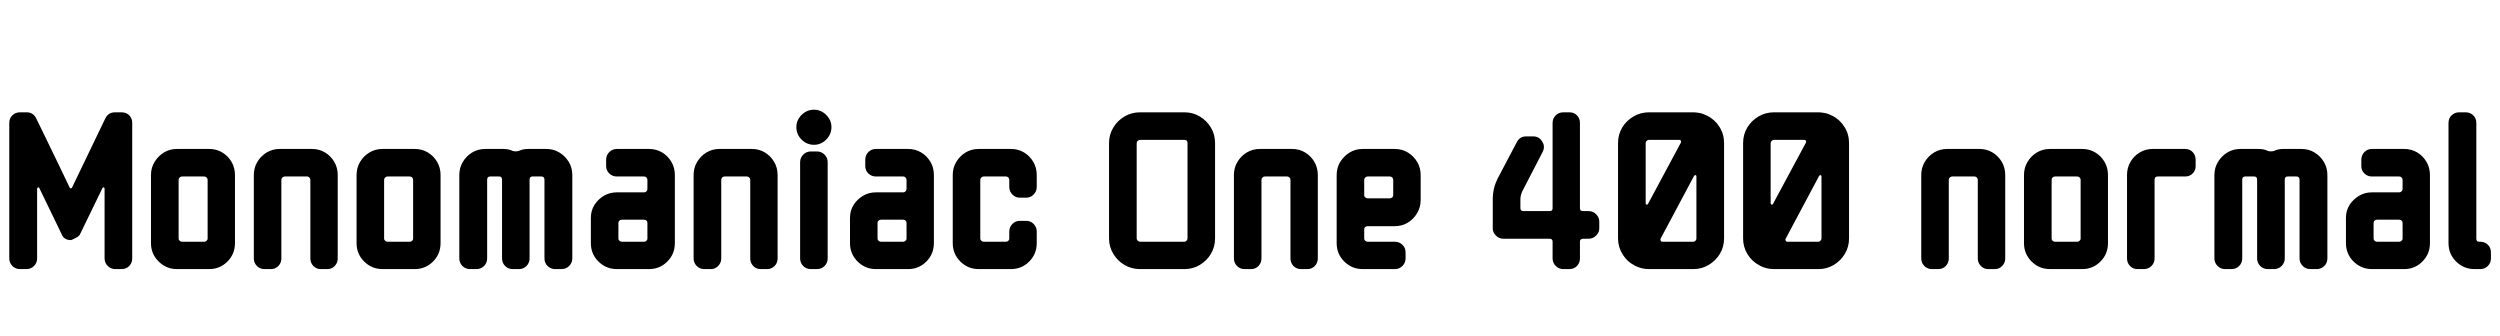 <svg xmlns="http://www.w3.org/2000/svg" xmlns:xlink="http://www.w3.org/1999/xlink" width="258.648" height="34.752"><path fill="black" d="M13.68 12.72L13.68 26.74Q13.68 27.19 13.37 27.52Q13.06 27.84 12.58 27.84L12.58 27.84L11.93 27.84Q11.47 27.84 11.15 27.52Q10.82 27.19 10.82 26.74L10.82 26.74L10.82 19.51Q10.82 19.42 10.74 19.39Q10.66 19.37 10.61 19.44L10.61 19.44L8.30 24.19Q8.23 24.38 7.99 24.53Q7.75 24.67 7.55 24.76Q7.34 24.84 7.34 24.84L7.34 24.84Q6.60 24.84 6.36 24.19L6.36 24.19L4.06 19.44Q4.03 19.37 3.94 19.39Q3.84 19.42 3.84 19.51L3.84 19.51L3.84 26.74Q3.84 27.19 3.52 27.52Q3.19 27.84 2.74 27.84L2.74 27.84L2.06 27.84Q1.61 27.84 1.28 27.52Q0.96 27.19 0.96 26.74L0.96 26.74L0.96 12.72Q0.96 12.24 1.28 11.93Q1.61 11.62 2.06 11.62L2.06 11.62L2.76 11.62Q3.43 11.62 3.74 12.24L3.74 12.24Q3.86 12.50 4.24 13.26Q4.61 14.02 5.11 15.05Q5.62 16.08 6.16 17.22Q6.70 18.36 7.20 19.39L7.20 19.39Q7.25 19.49 7.33 19.49Q7.42 19.49 7.46 19.39L7.46 19.39L10.90 12.24Q11.21 11.62 11.90 11.62L11.90 11.62L12.58 11.62Q13.06 11.62 13.37 11.93Q13.68 12.24 13.68 12.72L13.68 12.72ZM24.31 18.10L24.31 25.15Q24.31 26.28 23.53 27.06Q22.75 27.84 21.65 27.84L21.65 27.84L18.31 27.84Q17.21 27.84 16.42 27.06Q15.62 26.28 15.62 25.15L15.62 25.15L15.62 18.10Q15.62 17.35 16.00 16.74Q16.37 16.13 16.97 15.77Q17.57 15.41 18.31 15.41L18.31 15.41L21.65 15.41Q22.39 15.41 22.99 15.77Q23.59 16.13 23.95 16.74Q24.31 17.35 24.31 18.10L24.31 18.10ZM21.48 24.70L21.48 24.70L21.48 18.60Q21.48 18.46 21.37 18.36Q21.26 18.26 21.14 18.26L21.14 18.26L18.82 18.26Q18.70 18.26 18.59 18.36Q18.48 18.46 18.48 18.60L18.48 18.60L18.48 24.70Q18.48 24.82 18.59 24.91Q18.70 25.01 18.82 25.01L18.82 25.01L21.14 25.01Q21.26 25.01 21.37 24.91Q21.48 24.82 21.48 24.70ZM34.94 18.10L34.94 26.74Q34.94 27.19 34.63 27.52Q34.32 27.84 33.86 27.84L33.86 27.84L33.19 27.84Q32.74 27.84 32.42 27.52Q32.11 27.19 32.11 26.74L32.11 26.74L32.11 18.60Q32.11 18.46 32.00 18.36Q31.90 18.26 31.78 18.26L31.78 18.26L29.45 18.26Q29.33 18.26 29.22 18.36Q29.11 18.46 29.11 18.60L29.11 18.60L29.11 26.74Q29.11 27.19 28.80 27.52Q28.49 27.84 28.03 27.84L28.03 27.84L27.36 27.84Q26.90 27.84 26.58 27.52Q26.26 27.19 26.26 26.74L26.26 26.74L26.26 18.10Q26.26 17.35 26.63 16.74Q27 16.13 27.60 15.77Q28.20 15.41 28.94 15.41L28.94 15.41L32.28 15.41Q33.02 15.41 33.62 15.77Q34.22 16.13 34.58 16.74Q34.94 17.35 34.94 18.10L34.94 18.10ZM45.58 18.10L45.58 25.15Q45.58 26.28 44.80 27.06Q44.02 27.84 42.91 27.84L42.91 27.84L39.58 27.84Q38.47 27.84 37.68 27.06Q36.89 26.28 36.89 25.15L36.89 25.15L36.89 18.10Q36.89 17.35 37.26 16.74Q37.63 16.13 38.23 15.77Q38.83 15.41 39.58 15.41L39.58 15.41L42.91 15.41Q43.66 15.41 44.26 15.77Q44.86 16.13 45.22 16.74Q45.58 17.35 45.58 18.10L45.58 18.10ZM42.74 24.70L42.74 24.70L42.74 18.60Q42.74 18.46 42.64 18.36Q42.53 18.26 42.41 18.26L42.41 18.26L40.08 18.26Q39.96 18.26 39.85 18.36Q39.74 18.46 39.74 18.60L39.74 18.60L39.74 24.70Q39.74 24.82 39.85 24.91Q39.96 25.01 40.08 25.01L40.08 25.01L42.41 25.01Q42.53 25.01 42.64 24.91Q42.74 24.82 42.74 24.70ZM59.21 18.10L59.21 26.74Q59.21 27.19 58.88 27.52Q58.56 27.84 58.10 27.84L58.10 27.84L57.43 27.84Q56.98 27.84 56.65 27.52Q56.33 27.19 56.33 26.74L56.33 26.74L56.33 18.60Q56.33 18.26 56.02 18.26L56.02 18.26L55.08 18.26Q54.79 18.26 54.79 18.60L54.79 18.60L54.79 26.74Q54.79 27.19 54.47 27.52Q54.14 27.84 53.69 27.84L53.69 27.84L53.04 27.84Q52.58 27.84 52.26 27.52Q51.94 27.19 51.94 26.74L51.94 26.74L51.94 18.60Q51.94 18.26 51.65 18.26L51.65 18.26L50.71 18.26Q50.40 18.26 50.40 18.60L50.40 18.60L50.40 26.74Q50.40 27.19 50.08 27.52Q49.75 27.84 49.30 27.84L49.30 27.84L48.62 27.84Q48.17 27.84 47.84 27.52Q47.52 27.19 47.52 26.74L47.52 26.74L47.52 18.10Q47.52 17.35 47.89 16.74Q48.26 16.13 48.86 15.77Q49.46 15.41 50.21 15.41L50.21 15.41L52.10 15.41Q52.63 15.41 53.06 15.62L53.06 15.62Q53.35 15.70 53.66 15.62L53.66 15.62Q54.10 15.41 54.62 15.41L54.62 15.41L56.52 15.41Q57.26 15.41 57.86 15.77Q58.46 16.13 58.84 16.74Q59.21 17.35 59.21 18.10L59.21 18.10ZM69.82 18.10L69.82 25.15Q69.82 26.28 69.04 27.06Q68.26 27.84 67.15 27.84L67.15 27.84L63.82 27.84Q62.71 27.84 61.92 27.06Q61.13 26.28 61.13 25.15L61.13 25.15L61.13 22.54Q61.13 21.79 61.50 21.20Q61.87 20.62 62.47 20.26Q63.07 19.90 63.82 19.90L63.82 19.90L66.65 19.90Q66.77 19.90 66.88 19.80Q66.98 19.70 66.98 19.56L66.98 19.56L66.98 18.60Q66.98 18.46 66.88 18.36Q66.77 18.26 66.65 18.26L66.65 18.26L63.82 18.26Q63.36 18.26 63.04 17.95Q62.71 17.64 62.71 17.18L62.71 17.18L62.71 16.54Q62.71 16.06 63.04 15.73Q63.36 15.41 63.82 15.41L63.82 15.41L67.15 15.41Q67.90 15.41 68.50 15.77Q69.10 16.13 69.46 16.74Q69.82 17.35 69.82 18.10L69.82 18.10ZM66.98 24.70L66.98 24.70L66.98 23.04Q66.98 22.92 66.88 22.82Q66.77 22.73 66.65 22.73L66.65 22.73L64.32 22.73Q64.20 22.73 64.09 22.82Q63.98 22.92 63.98 23.04L63.98 23.04L63.98 24.70Q63.98 24.82 64.09 24.91Q64.20 25.01 64.32 25.01L64.32 25.01L66.65 25.01Q66.77 25.01 66.88 24.91Q66.98 24.82 66.98 24.70ZM80.45 18.10L80.45 26.74Q80.45 27.19 80.14 27.52Q79.82 27.84 79.37 27.84L79.37 27.84L78.70 27.84Q78.24 27.84 77.93 27.52Q77.62 27.19 77.62 26.74L77.62 26.74L77.62 18.60Q77.62 18.46 77.51 18.36Q77.40 18.26 77.28 18.26L77.28 18.26L74.95 18.26Q74.83 18.26 74.72 18.36Q74.62 18.46 74.62 18.60L74.62 18.60L74.62 26.74Q74.62 27.19 74.30 27.52Q73.99 27.84 73.54 27.84L73.54 27.84L72.86 27.84Q72.41 27.84 72.08 27.52Q71.76 27.19 71.76 26.74L71.76 26.74L71.76 18.10Q71.76 17.35 72.13 16.74Q72.50 16.13 73.10 15.77Q73.70 15.41 74.45 15.41L74.45 15.41L77.78 15.41Q78.53 15.41 79.13 15.77Q79.73 16.13 80.09 16.74Q80.45 17.35 80.45 18.10L80.45 18.10ZM86.02 13.15L86.02 13.15Q86.02 13.90 85.48 14.44Q84.94 14.98 84.22 14.98L84.22 14.98Q83.47 14.98 82.93 14.44Q82.39 13.90 82.39 13.15L82.39 13.15Q82.39 12.43 82.93 11.89Q83.47 11.35 84.22 11.35L84.22 11.35Q84.94 11.35 85.48 11.89Q86.02 12.43 86.02 13.15ZM85.63 16.78L85.63 26.74Q85.63 27.19 85.31 27.52Q84.98 27.84 84.53 27.84L84.53 27.84L83.88 27.84Q83.42 27.84 83.10 27.52Q82.78 27.19 82.78 26.74L82.78 26.74L82.78 16.78Q82.78 16.32 83.10 16.00Q83.42 15.67 83.88 15.67L83.88 15.67L84.53 15.67Q84.98 15.67 85.31 16.00Q85.63 16.32 85.63 16.78L85.63 16.78ZM96.62 18.10L96.62 25.15Q96.62 26.28 95.84 27.06Q95.06 27.84 93.96 27.84L93.96 27.84L90.62 27.84Q89.52 27.84 88.73 27.06Q87.94 26.28 87.94 25.15L87.94 25.15L87.94 22.54Q87.94 21.79 88.31 21.20Q88.68 20.62 89.28 20.26Q89.88 19.90 90.62 19.90L90.62 19.90L93.46 19.90Q93.58 19.90 93.68 19.80Q93.79 19.70 93.79 19.56L93.79 19.56L93.79 18.60Q93.79 18.46 93.68 18.36Q93.58 18.26 93.46 18.26L93.46 18.26L90.62 18.26Q90.17 18.26 89.84 17.95Q89.52 17.64 89.52 17.18L89.52 17.18L89.52 16.54Q89.52 16.06 89.84 15.73Q90.17 15.41 90.62 15.41L90.62 15.41L93.96 15.41Q94.70 15.41 95.30 15.77Q95.90 16.13 96.26 16.74Q96.62 17.35 96.62 18.10L96.62 18.10ZM93.79 24.70L93.79 24.70L93.79 23.04Q93.79 22.92 93.68 22.82Q93.58 22.73 93.46 22.73L93.46 22.73L91.13 22.73Q91.01 22.73 90.90 22.82Q90.79 22.92 90.79 23.04L90.79 23.04L90.79 24.70Q90.79 24.82 90.90 24.91Q91.01 25.01 91.13 25.01L91.13 25.01L93.46 25.01Q93.58 25.01 93.68 24.91Q93.79 24.82 93.79 24.70ZM107.26 23.95L107.26 25.15Q107.26 26.28 106.48 27.06Q105.70 27.84 104.59 27.84L104.59 27.84L101.26 27.84Q100.15 27.84 99.36 27.06Q98.57 26.28 98.57 25.15L98.57 25.15L98.57 18.10Q98.57 17.35 98.94 16.74Q99.31 16.13 99.91 15.77Q100.51 15.41 101.26 15.41L101.26 15.41L104.59 15.41Q105.34 15.41 105.94 15.77Q106.54 16.13 106.90 16.74Q107.26 17.35 107.26 18.10L107.26 18.10L107.26 19.34Q107.26 19.80 106.94 20.12Q106.63 20.45 106.18 20.45L106.18 20.45L105.50 20.45Q105.05 20.45 104.74 20.12Q104.42 19.80 104.42 19.34L104.42 19.34L104.42 18.60Q104.42 18.46 104.32 18.36Q104.21 18.26 104.09 18.26L104.09 18.26L101.76 18.26Q101.64 18.26 101.53 18.36Q101.42 18.46 101.42 18.60L101.42 18.60L101.42 24.70Q101.42 24.82 101.53 24.91Q101.64 25.01 101.76 25.01L101.76 25.01L104.09 25.01Q104.21 25.01 104.32 24.91Q104.42 24.82 104.42 24.70L104.42 24.70L104.42 23.95Q104.42 23.50 104.74 23.17Q105.05 22.85 105.50 22.85L105.50 22.85L106.18 22.85Q106.63 22.85 106.94 23.17Q107.26 23.50 107.26 23.95L107.26 23.95ZM125.71 14.81L125.71 24.67Q125.71 25.54 125.28 26.26Q124.85 26.98 124.13 27.41Q123.41 27.84 122.54 27.84L122.54 27.84L117.94 27.84Q117.07 27.84 116.34 27.41Q115.61 26.98 115.18 26.26Q114.74 25.54 114.74 24.67L114.74 24.67L114.74 14.81Q114.74 13.92 115.18 13.20Q115.61 12.48 116.34 12.05Q117.07 11.62 117.94 11.62L117.94 11.62L122.54 11.62Q123.41 11.62 124.13 12.05Q124.85 12.48 125.28 13.20Q125.71 13.92 125.71 14.81L125.71 14.81ZM122.86 24.67L122.86 24.67L122.86 14.81Q122.86 14.47 122.54 14.47L122.54 14.47L117.94 14.47Q117.82 14.47 117.71 14.57Q117.60 14.66 117.60 14.81L117.60 14.81L117.60 24.67Q117.60 24.79 117.71 24.90Q117.82 25.01 117.94 25.01L117.94 25.01L122.54 25.01Q122.66 25.01 122.76 24.90Q122.86 24.79 122.86 24.67ZM136.34 18.10L136.34 26.74Q136.34 27.19 136.03 27.52Q135.72 27.84 135.26 27.84L135.26 27.84L134.59 27.84Q134.14 27.84 133.82 27.52Q133.51 27.19 133.51 26.74L133.51 26.74L133.51 18.60Q133.51 18.46 133.40 18.36Q133.30 18.26 133.18 18.26L133.18 18.26L130.85 18.26Q130.73 18.26 130.62 18.36Q130.51 18.46 130.51 18.60L130.51 18.60L130.51 26.74Q130.51 27.19 130.20 27.52Q129.89 27.84 129.43 27.84L129.43 27.84L128.76 27.84Q128.30 27.84 127.98 27.52Q127.66 27.19 127.66 26.74L127.66 26.74L127.66 18.10Q127.66 17.35 128.03 16.74Q128.40 16.13 129 15.77Q129.60 15.41 130.34 15.41L130.34 15.41L133.68 15.41Q134.42 15.41 135.02 15.77Q135.62 16.13 135.98 16.74Q136.34 17.35 136.34 18.10L136.34 18.10ZM146.98 18.10L146.98 20.71Q146.98 21.43 146.62 22.04Q146.26 22.66 145.66 23.03Q145.06 23.40 144.31 23.40L144.31 23.40L141.48 23.40Q141.36 23.40 141.25 23.48Q141.14 23.57 141.14 23.69L141.14 23.69L141.14 24.70Q141.14 24.82 141.25 24.91Q141.36 25.01 141.48 25.01L141.48 25.01L144.31 25.01Q144.77 25.01 145.09 25.32Q145.42 25.63 145.42 26.11L145.42 26.11L145.42 26.74Q145.42 27.19 145.09 27.52Q144.77 27.84 144.31 27.84L144.31 27.84L140.98 27.84Q139.87 27.84 139.08 27.06Q138.29 26.28 138.29 25.15L138.29 25.15L138.29 18.10Q138.29 17.35 138.66 16.75Q139.03 16.15 139.63 15.78Q140.23 15.41 140.98 15.41L140.98 15.41L144.31 15.41Q145.06 15.41 145.66 15.78Q146.26 16.15 146.62 16.75Q146.98 17.35 146.98 18.10L146.98 18.10ZM144.14 20.23L144.14 20.23L144.14 18.60Q144.14 18.46 144.04 18.36Q143.93 18.26 143.81 18.26L143.81 18.26L141.48 18.26Q141.36 18.26 141.25 18.36Q141.14 18.46 141.14 18.60L141.14 18.60L141.14 20.23Q141.14 20.33 141.25 20.42Q141.36 20.52 141.48 20.52L141.48 20.52L143.81 20.52Q143.93 20.52 144.04 20.42Q144.14 20.33 144.14 20.23ZM165.46 22.94L165.46 23.62Q165.46 24.05 165.13 24.37Q164.81 24.70 164.35 24.70L164.35 24.70L163.80 24.70Q163.46 24.70 163.46 25.01L163.46 25.01L163.46 26.74Q163.46 27.19 163.15 27.52Q162.84 27.84 162.38 27.84L162.38 27.84L161.74 27.84Q161.28 27.84 160.96 27.52Q160.63 27.19 160.63 26.74L160.63 26.74L160.63 25.01Q160.63 24.70 160.32 24.70L160.32 24.70L155.54 24.70Q155.09 24.70 154.76 24.37Q154.44 24.05 154.44 23.62L154.44 23.62L154.44 20.59Q154.44 19.49 154.94 18.48L154.94 18.48L156.91 14.74Q157.22 14.11 157.90 14.11L157.90 14.11L158.62 14.11Q159.24 14.11 159.55 14.64L159.55 14.64Q159.89 15.14 159.60 15.72L159.60 15.72L157.49 19.80Q157.30 20.23 157.30 20.59L157.30 20.59L157.30 21.55Q157.30 21.84 157.63 21.84L157.63 21.84L160.32 21.84Q160.63 21.84 160.63 21.55L160.63 21.55L160.63 12.72Q160.63 12.24 160.96 11.93Q161.28 11.62 161.74 11.62L161.74 11.62L162.38 11.62Q162.84 11.62 163.15 11.93Q163.46 12.24 163.46 12.72L163.46 12.72L163.46 21.55Q163.46 21.84 163.80 21.84L163.80 21.84L164.35 21.84Q164.81 21.84 165.13 22.16Q165.46 22.49 165.46 22.94L165.46 22.94ZM178.37 14.81L178.37 24.67Q178.37 25.54 177.94 26.26Q177.50 26.98 176.78 27.41Q176.06 27.84 175.20 27.84L175.20 27.84L170.59 27.84Q169.82 27.84 169.13 27.48L169.13 27.48L169.10 27.46Q168.31 27.05 167.86 26.29Q167.40 25.54 167.40 24.67L167.40 24.67L167.40 14.81Q167.40 13.92 167.83 13.20Q168.26 12.48 169.00 12.05Q169.73 11.62 170.59 11.62L170.59 11.62L175.20 11.62Q175.42 11.62 175.79 11.68Q176.16 11.74 176.57 11.95L176.57 11.95L176.59 11.95Q177.41 12.36 177.89 13.12Q178.37 13.87 178.37 14.81L178.37 14.81ZM170.50 21.10L173.90 14.76Q173.95 14.64 173.90 14.56Q173.86 14.47 173.74 14.47L173.74 14.47L170.59 14.47Q170.47 14.47 170.36 14.57Q170.26 14.66 170.26 14.81L170.26 14.81L170.26 21.05Q170.26 21.14 170.35 21.17Q170.45 21.19 170.50 21.10L170.50 21.10ZM175.51 24.67L175.51 24.67L175.51 18.26Q175.51 18.14 175.43 18.12Q175.34 18.10 175.27 18.19L175.27 18.19L171.79 24.72Q171.77 24.82 171.82 24.91Q171.86 25.01 171.96 25.01L171.96 25.01L175.20 25.01Q175.32 25.01 175.42 24.90Q175.51 24.79 175.51 24.67ZM191.30 14.81L191.30 24.67Q191.30 25.54 190.87 26.26Q190.44 26.98 189.72 27.41Q189.00 27.84 188.14 27.84L188.14 27.84L183.53 27.84Q182.76 27.84 182.06 27.48L182.06 27.48L182.04 27.46Q181.25 27.05 180.79 26.29Q180.34 25.54 180.34 24.67L180.34 24.67L180.34 14.81Q180.34 13.92 180.77 13.20Q181.20 12.48 181.93 12.05Q182.66 11.62 183.53 11.62L183.53 11.62L188.14 11.62Q188.35 11.62 188.72 11.68Q189.10 11.74 189.50 11.95L189.50 11.95L189.53 11.95Q190.34 12.36 190.82 13.12Q191.30 13.87 191.30 14.81L191.30 14.81ZM183.43 21.10L186.84 14.76Q186.89 14.64 186.84 14.56Q186.79 14.47 186.67 14.47L186.67 14.47L183.53 14.47Q183.41 14.47 183.30 14.57Q183.19 14.66 183.19 14.81L183.19 14.81L183.19 21.05Q183.19 21.14 183.29 21.17Q183.38 21.19 183.43 21.10L183.43 21.10ZM188.45 24.67L188.45 24.67L188.45 18.26Q188.45 18.14 188.36 18.12Q188.28 18.10 188.21 18.19L188.21 18.19L184.73 24.72Q184.70 24.82 184.75 24.91Q184.80 25.01 184.90 25.01L184.90 25.01L188.14 25.01Q188.26 25.01 188.35 24.90Q188.45 24.79 188.45 24.67ZM207.46 18.10L207.46 26.74Q207.46 27.19 207.14 27.52Q206.83 27.84 206.38 27.84L206.38 27.84L205.70 27.84Q205.25 27.84 204.94 27.52Q204.62 27.19 204.62 26.74L204.62 26.74L204.62 18.60Q204.62 18.46 204.52 18.36Q204.41 18.26 204.29 18.26L204.29 18.26L201.96 18.26Q201.84 18.26 201.73 18.36Q201.62 18.46 201.62 18.60L201.62 18.60L201.62 26.74Q201.62 27.19 201.31 27.52Q201.00 27.84 200.54 27.84L200.54 27.84L199.87 27.84Q199.42 27.84 199.09 27.52Q198.77 27.19 198.77 26.74L198.77 26.74L198.77 18.10Q198.77 17.35 199.14 16.74Q199.51 16.13 200.11 15.77Q200.71 15.41 201.46 15.41L201.46 15.41L204.79 15.41Q205.54 15.41 206.14 15.77Q206.74 16.13 207.10 16.74Q207.46 17.35 207.46 18.10L207.46 18.10ZM218.09 18.10L218.09 25.15Q218.09 26.28 217.31 27.06Q216.53 27.84 215.42 27.84L215.42 27.84L212.09 27.84Q210.98 27.84 210.19 27.06Q209.40 26.28 209.40 25.15L209.40 25.15L209.40 18.10Q209.40 17.35 209.77 16.74Q210.14 16.13 210.74 15.77Q211.34 15.41 212.09 15.41L212.09 15.41L215.42 15.41Q216.17 15.41 216.77 15.77Q217.37 16.13 217.73 16.74Q218.09 17.35 218.09 18.10L218.09 18.10ZM215.26 24.70L215.26 24.70L215.26 18.60Q215.26 18.46 215.15 18.36Q215.04 18.26 214.92 18.26L214.92 18.26L212.59 18.26Q212.47 18.26 212.36 18.36Q212.26 18.46 212.26 18.60L212.26 18.60L212.26 24.70Q212.26 24.82 212.36 24.91Q212.47 25.01 212.59 25.01L212.59 25.01L214.92 25.01Q215.04 25.01 215.15 24.91Q215.26 24.82 215.26 24.70ZM227.16 16.54L227.16 17.18Q227.16 17.64 226.85 17.95Q226.54 18.26 226.08 18.26L226.08 18.26L223.22 18.26Q222.91 18.26 222.91 18.60L222.91 18.60L222.91 26.74Q222.91 27.19 222.59 27.52Q222.26 27.84 221.81 27.84L221.81 27.84L221.14 27.84Q220.68 27.84 220.37 27.52Q220.06 27.19 220.06 26.74L220.06 26.74L220.06 18.10Q220.06 17.35 220.42 16.74Q220.78 16.13 221.38 15.77Q221.98 15.41 222.72 15.41L222.72 15.41L226.08 15.41Q226.54 15.41 226.85 15.73Q227.16 16.06 227.16 16.54L227.16 16.54ZM240.79 18.10L240.79 26.74Q240.79 27.19 240.47 27.52Q240.14 27.84 239.69 27.84L239.69 27.84L239.02 27.84Q238.56 27.84 238.24 27.52Q237.91 27.19 237.91 26.74L237.91 26.74L237.91 18.60Q237.91 18.26 237.60 18.26L237.60 18.26L236.66 18.26Q236.38 18.26 236.38 18.60L236.38 18.60L236.38 26.74Q236.38 27.19 236.05 27.52Q235.73 27.84 235.27 27.84L235.27 27.84L234.62 27.84Q234.17 27.84 233.84 27.52Q233.52 27.19 233.52 26.74L233.52 26.74L233.52 18.60Q233.52 18.26 233.23 18.26L233.23 18.26L232.30 18.26Q231.98 18.26 231.98 18.60L231.98 18.60L231.98 26.74Q231.98 27.19 231.66 27.52Q231.34 27.84 230.88 27.84L230.88 27.84L230.21 27.84Q229.75 27.84 229.43 27.52Q229.10 27.19 229.10 26.74L229.10 26.74L229.10 18.10Q229.10 17.35 229.48 16.74Q229.85 16.13 230.45 15.77Q231.05 15.41 231.79 15.41L231.79 15.41L233.69 15.41Q234.22 15.41 234.65 15.62L234.65 15.62Q234.94 15.70 235.25 15.62L235.25 15.62Q235.68 15.41 236.21 15.41L236.21 15.41L238.10 15.41Q238.85 15.41 239.45 15.77Q240.05 16.13 240.42 16.74Q240.79 17.35 240.79 18.10L240.79 18.10ZM251.40 18.10L251.40 25.15Q251.40 26.28 250.62 27.06Q249.84 27.84 248.74 27.84L248.74 27.84L245.40 27.84Q244.30 27.84 243.50 27.06Q242.71 26.28 242.71 25.15L242.71 25.15L242.71 22.54Q242.71 21.79 243.08 21.20Q243.46 20.62 244.06 20.26Q244.66 19.90 245.40 19.90L245.40 19.90L248.23 19.90Q248.35 19.90 248.46 19.80Q248.57 19.70 248.57 19.56L248.57 19.56L248.57 18.60Q248.57 18.46 248.46 18.36Q248.35 18.26 248.23 18.26L248.23 18.26L245.40 18.26Q244.94 18.26 244.62 17.95Q244.30 17.64 244.30 17.18L244.30 17.18L244.30 16.54Q244.30 16.06 244.62 15.73Q244.94 15.41 245.40 15.41L245.40 15.41L248.74 15.41Q249.48 15.41 250.08 15.77Q250.68 16.13 251.04 16.74Q251.40 17.35 251.40 18.10L251.40 18.10ZM248.57 24.70L248.57 24.70L248.57 23.04Q248.57 22.92 248.46 22.82Q248.35 22.73 248.23 22.73L248.23 22.73L245.90 22.73Q245.78 22.73 245.68 22.82Q245.57 22.92 245.57 23.04L245.57 23.04L245.57 24.70Q245.57 24.82 245.68 24.91Q245.78 25.01 245.90 25.01L245.90 25.01L248.23 25.01Q248.35 25.01 248.46 24.91Q248.57 24.82 248.57 24.70ZM257.71 26.11L257.71 26.74Q257.71 27.19 257.39 27.52Q257.06 27.84 256.61 27.84L256.61 27.84L256.01 27.84Q254.90 27.84 254.11 27.06Q253.32 26.28 253.32 25.15L253.32 25.15L253.32 12.72Q253.32 12.24 253.64 11.93Q253.97 11.62 254.42 11.62L254.42 11.62L255.10 11.62Q255.55 11.62 255.88 11.93Q256.20 12.24 256.20 12.72L256.20 12.72L256.20 24.70Q256.20 25.01 256.49 25.01L256.49 25.01L256.61 25.01Q257.06 25.01 257.39 25.32Q257.71 25.63 257.71 26.11L257.71 26.11Z"/></svg>